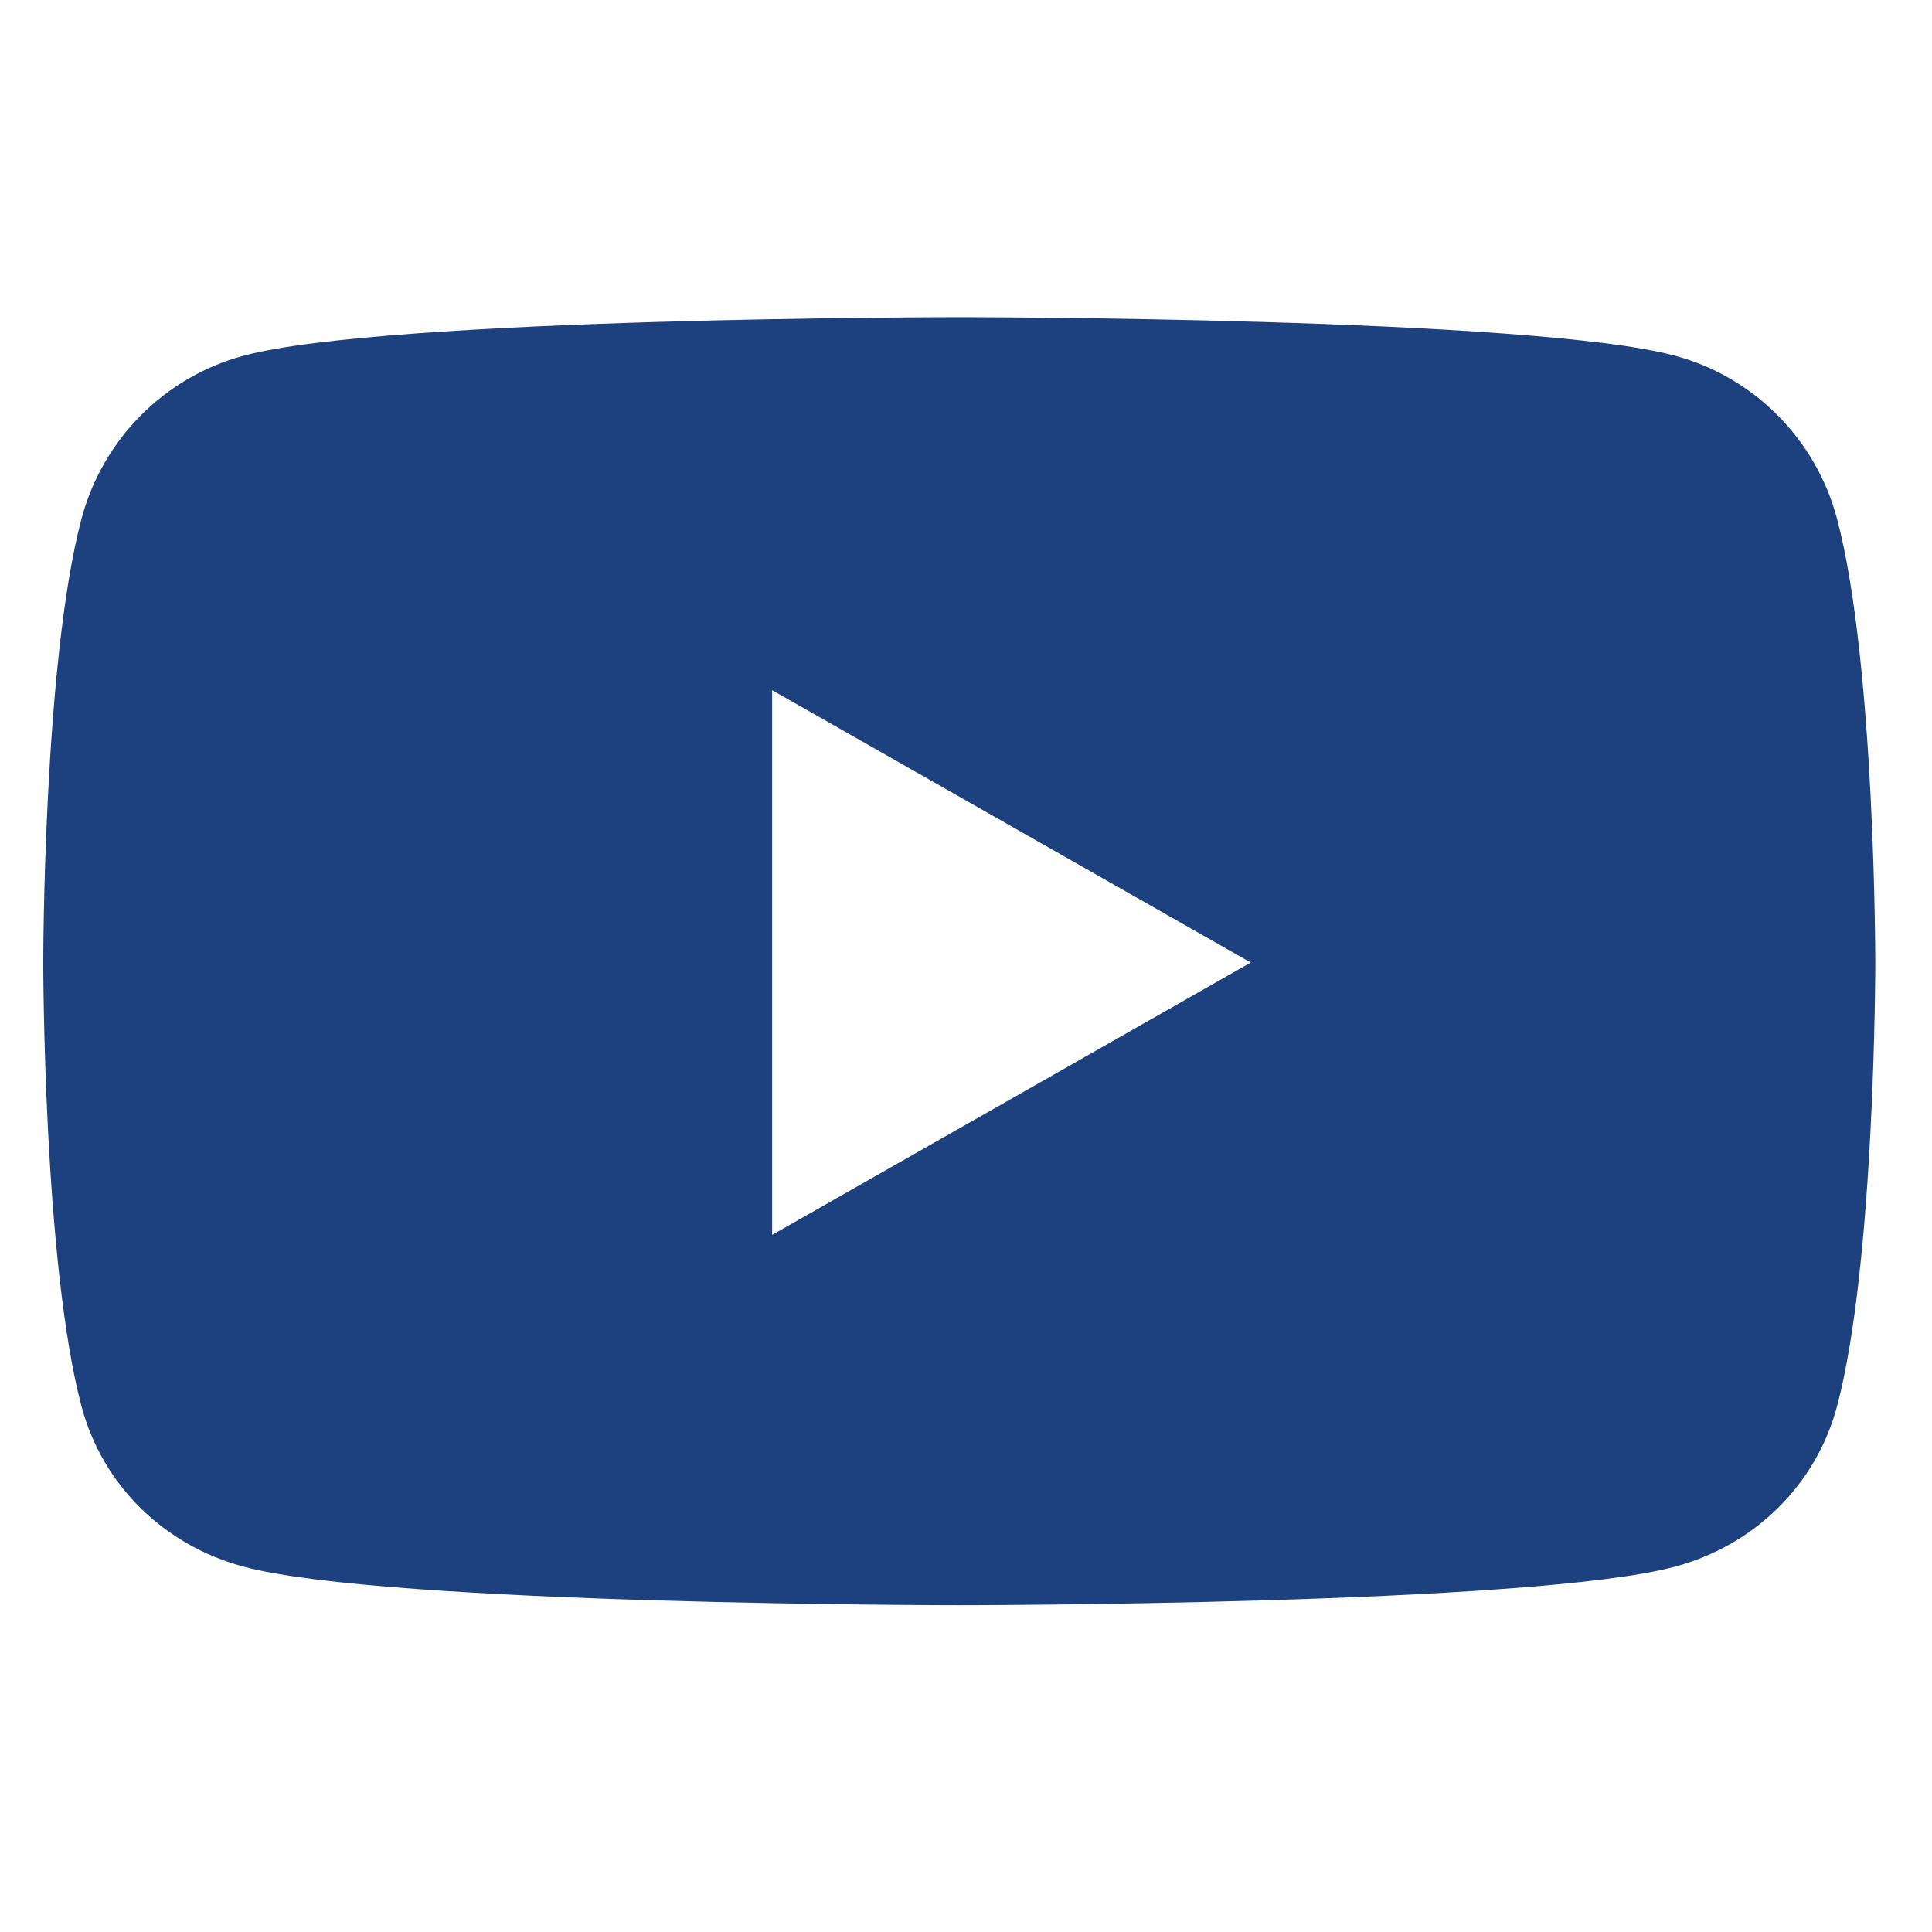 <svg width="134" height="134" viewBox="0 0 134 134" fill="none" xmlns="http://www.w3.org/2000/svg">
<path d="M127.415 35.982C125.95 30.468 121.646 26.141 116.179 24.675C106.268 22 66.534 22 66.534 22C66.534 22 26.799 22 16.889 24.675C11.421 26.141 7.118 30.468 5.652 35.982C3 45.962 3 66.76 3 66.76C3 66.76 3 87.558 5.652 97.538C7.118 103.051 11.421 107.192 16.889 108.658C26.799 111.333 66.534 111.333 66.534 111.333C66.534 111.333 106.268 111.333 116.179 108.658C121.646 107.192 125.95 103.028 127.415 97.538C130.067 87.558 130.067 66.76 130.067 66.76C130.067 66.76 130.067 45.962 127.415 35.982ZM53.552 85.65V47.869L86.75 66.76L53.552 85.65Z" fill="#1C417E"/>
</svg>
